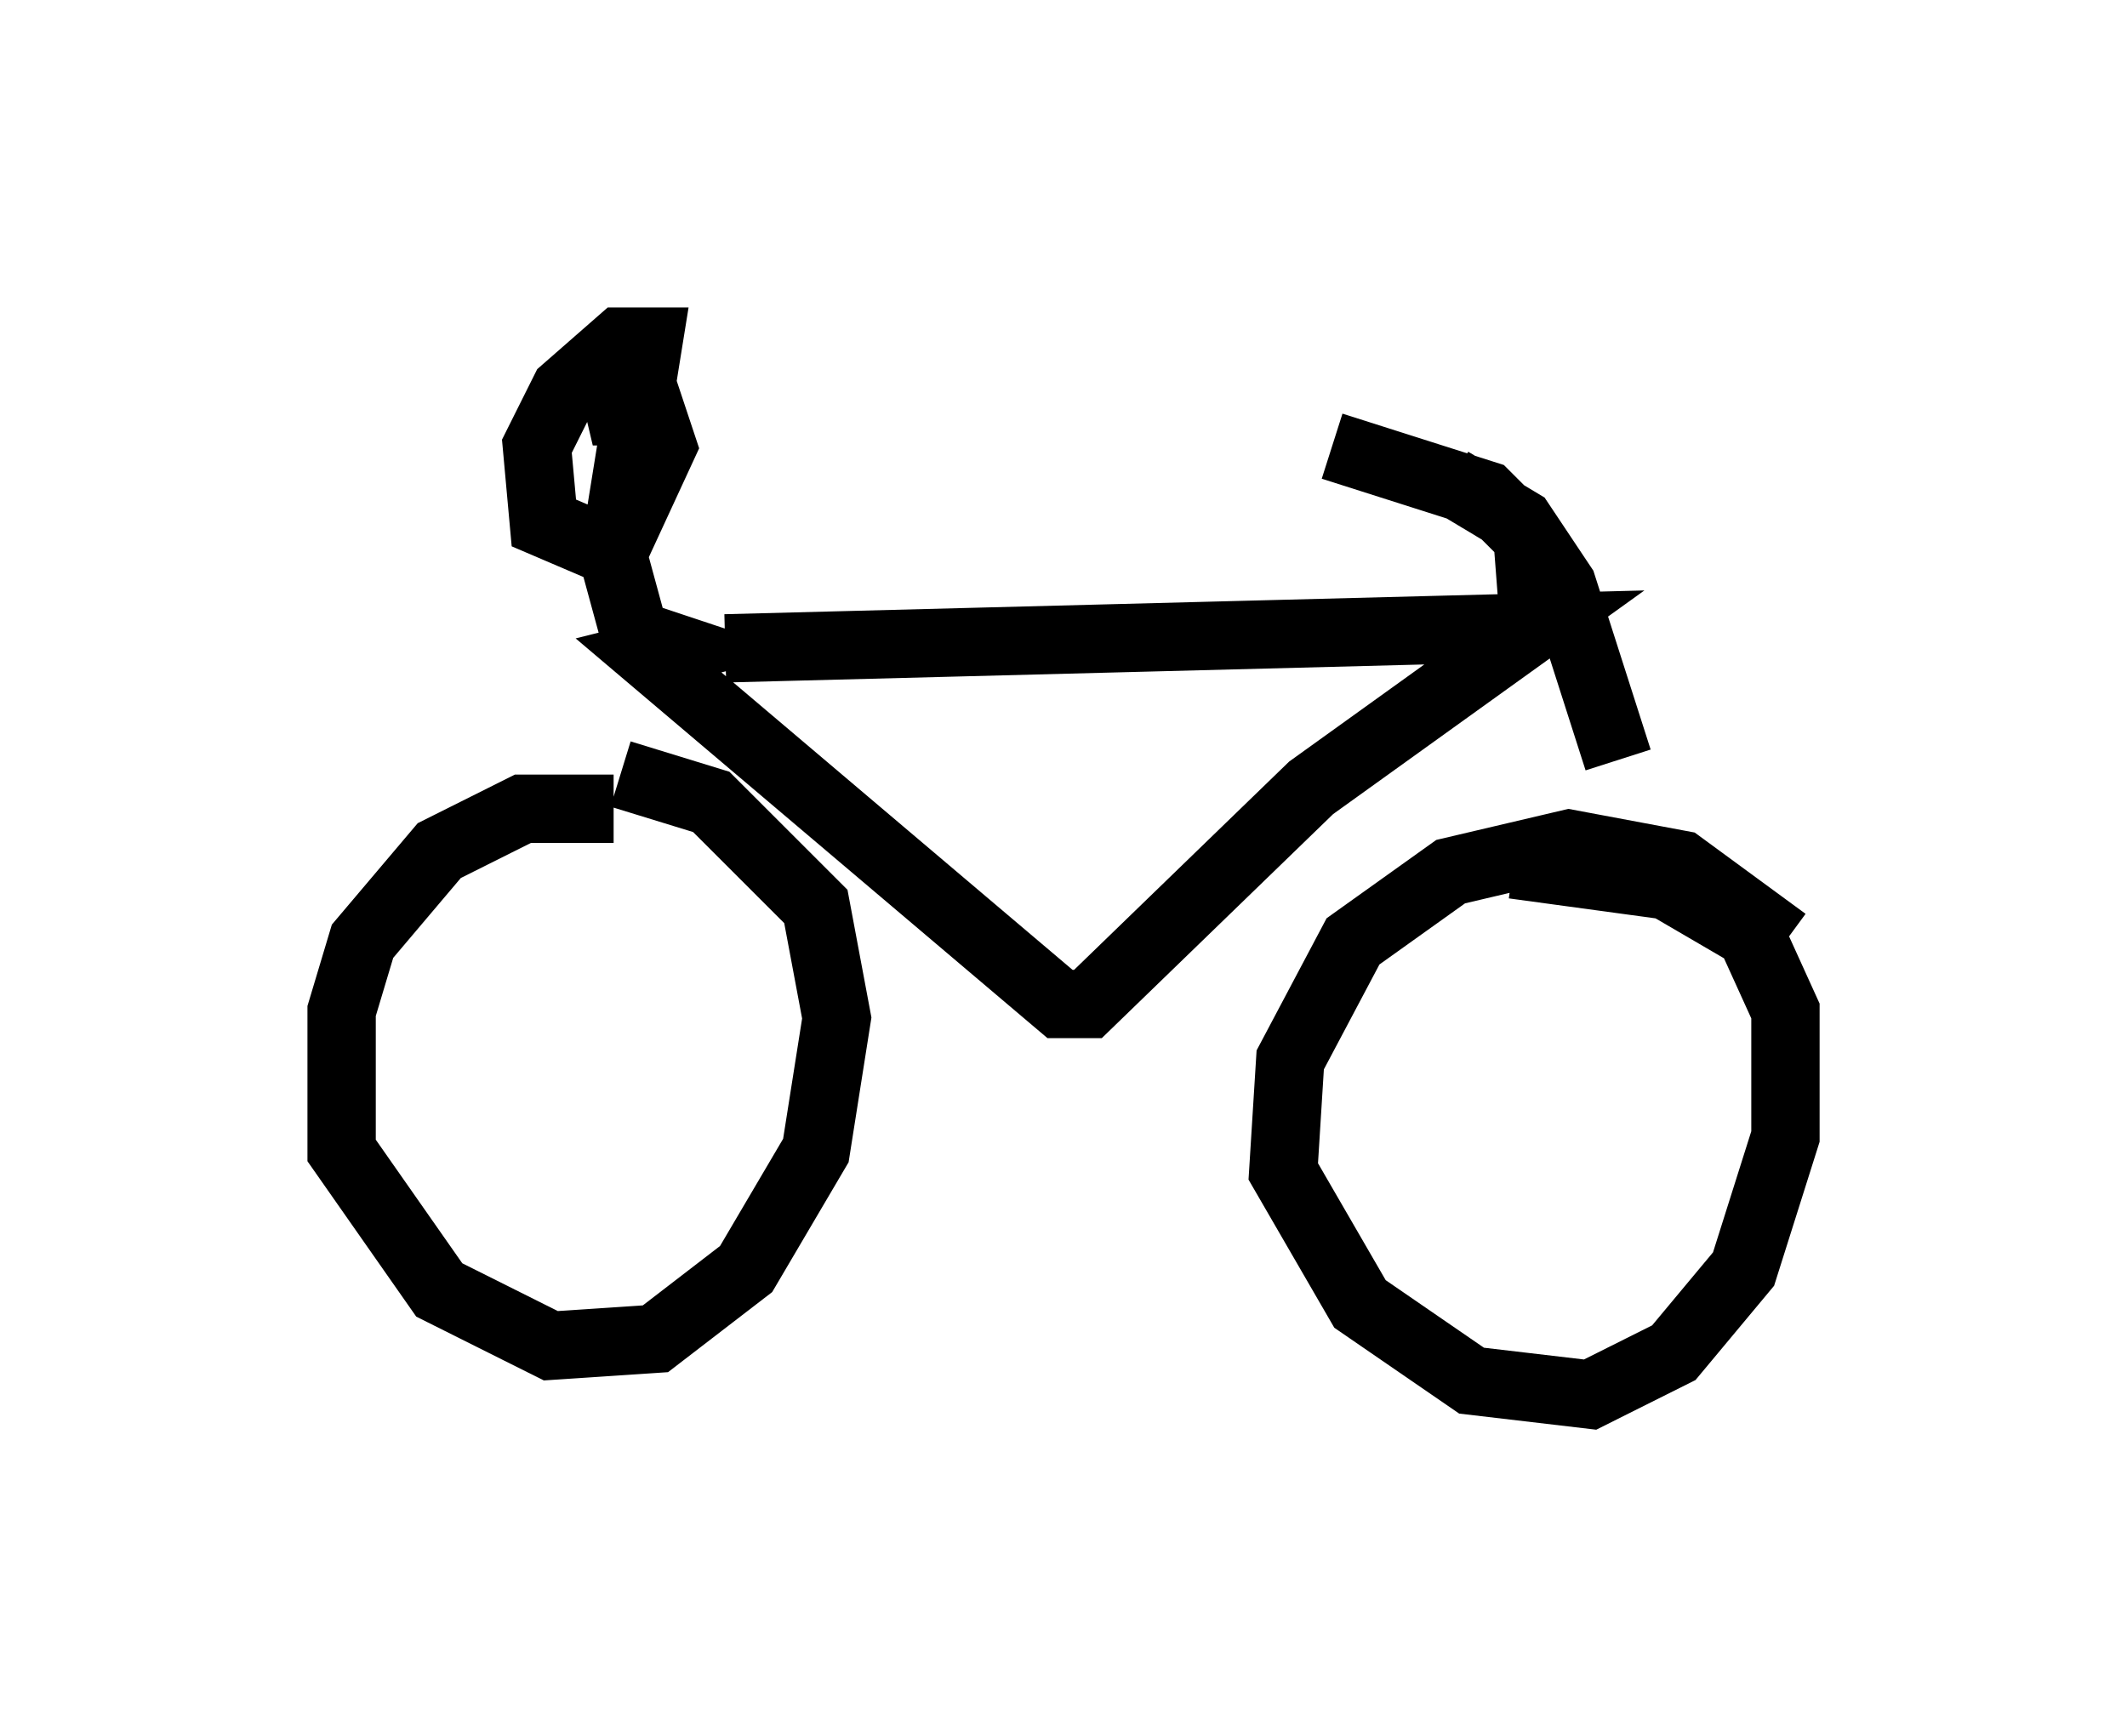 <?xml version="1.0" encoding="utf-8" ?>
<svg baseProfile="full" height="25.415" version="1.1" width="31.131" xmlns="http://www.w3.org/2000/svg" xmlns:ev="http://www.w3.org/2001/xml-events" xmlns:xlink="http://www.w3.org/1999/xlink"><defs /><rect fill="white" height="25.415" width="31.131" x="0" y="0" /><path d="M10.002, 12.248 m-1.021, -0.408 l-1.327, 0.0 -1.225, 0.613 l-1.123, 1.327 -0.306, 1.021 l0.0, 2.042 1.429, 2.042 l1.633, 0.817 1.531, -0.102 l1.327, -1.021 1.021, -1.735 l0.306, -1.94 -0.306, -1.633 l-1.531, -1.531 -1.327, -0.408 m17.048, 2.45 l-1.531, -1.123 -1.633, -0.306 l-1.735, 0.408 -1.429, 1.021 l-0.919, 1.735 -0.102, 1.633 l1.123, 1.94 1.633, 1.123 l1.735, 0.204 1.225, -0.613 l1.021, -1.225 0.613, -1.94 l0.0, -1.838 -0.51, -1.123 l-1.225, -0.715 -2.246, -0.306 m-11.536, -3.165 l11.842, -0.306 -3.267, 2.348 l-3.267, 3.165 -0.408, 0.0 l-6.023, -5.104 0.408, -0.102 l-0.613, -0.204 -0.306, -1.123 l0.51, -3.165 -0.408, 0.0 l-0.817, 0.715 -0.408, 0.817 l0.102, 1.123 0.715, 0.306 l0.408, -0.102 0.613, -1.327 l-0.204, -0.613 -0.408, -0.102 l-0.408, 0.204 0.715, 0.0 m13.067, 3.165 l-0.102, -1.327 -0.613, -0.613 l-2.246, -0.715 m1.735, 0.51 l1.021, 0.613 0.613, 0.919 l0.817, 2.552 " fill="none" stroke="black" stroke-width="1" /></svg>